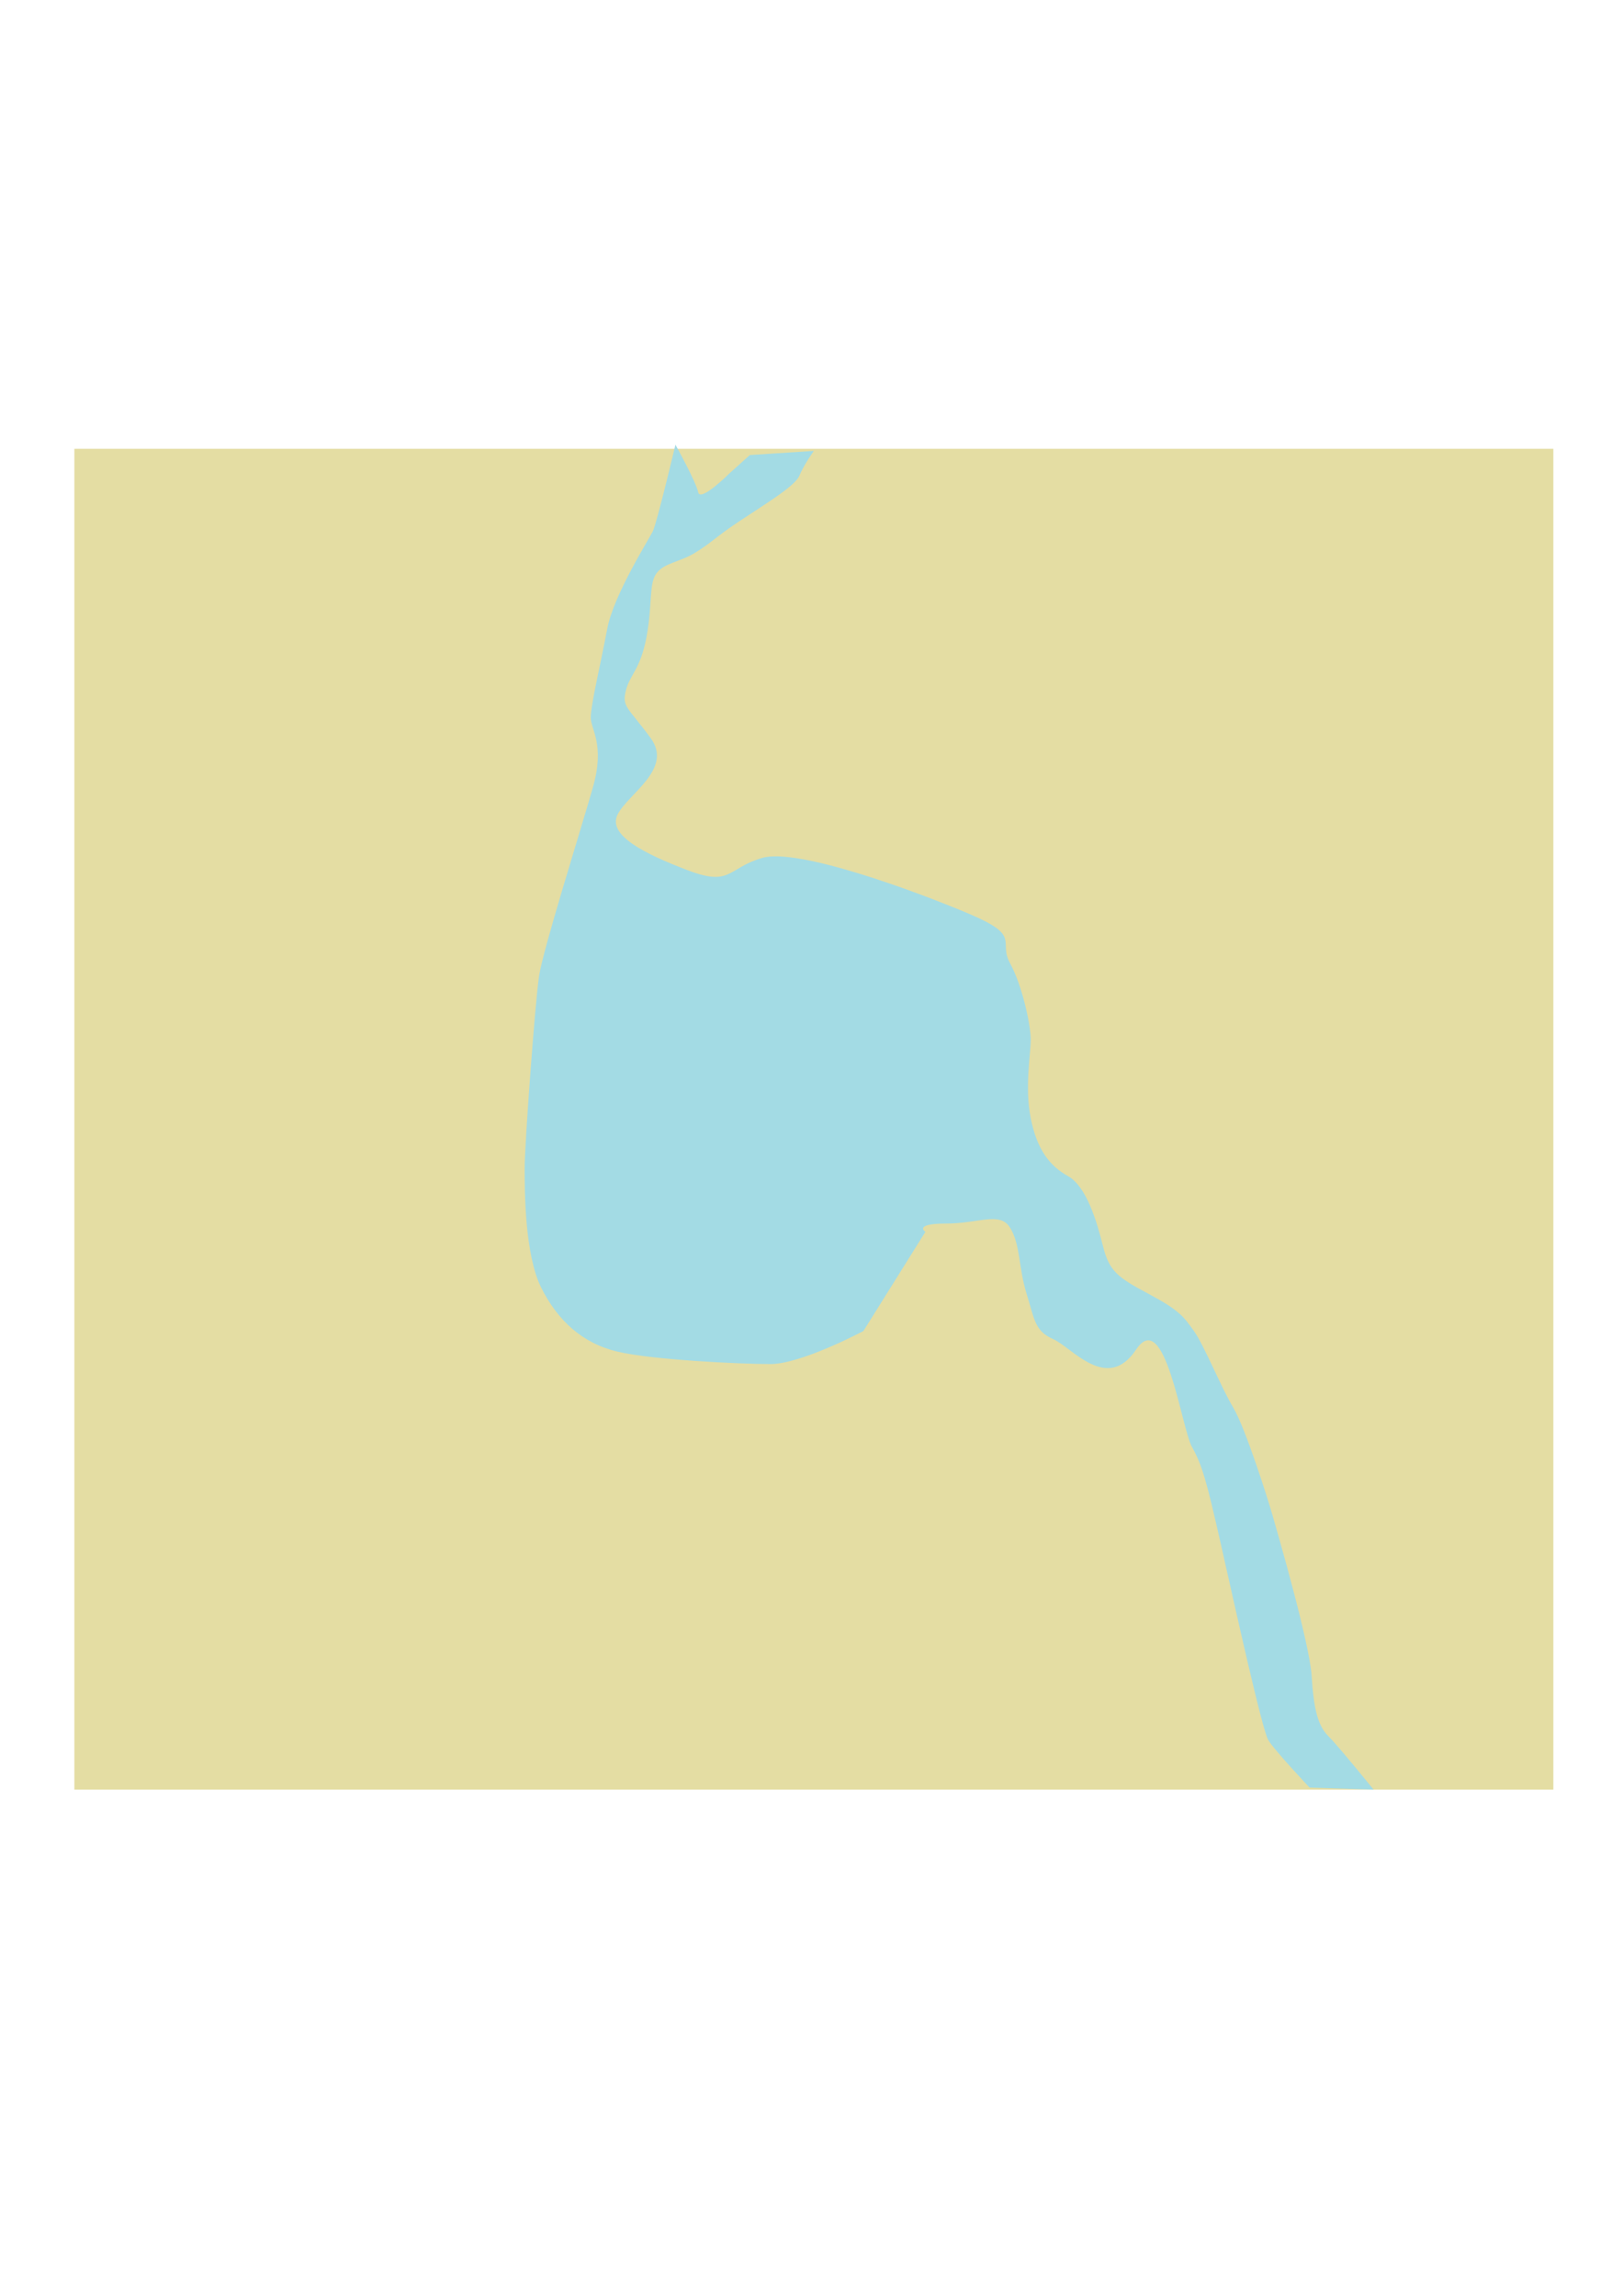 <?xml version="1.0" encoding="UTF-8" standalone="no"?>
<!-- Created with Inkscape (http://www.inkscape.org/) -->

<svg
   xmlns:dc="http://purl.org/dc/elements/1.1/"
   xmlns:cc="http://creativecommons.org/ns#"
   xmlns:rdf="http://www.w3.org/1999/02/22-rdf-syntax-ns#"
   xmlns:svg="http://www.w3.org/2000/svg"
   xmlns="http://www.w3.org/2000/svg"
   xmlns:sodipodi="http://sodipodi.sourceforge.net/DTD/sodipodi-0.dtd"
   xmlns:inkscape="http://www.inkscape.org/namespaces/inkscape"
   width="210mm"
   height="297mm"
   viewBox="0 0 210 297"
   version="1.1"
   id="svg8"
   inkscape:version="0.92.2 (5c3e80d, 2017-08-06)"
   sodipodi:docname="riv.svg">
  <defs
     id="defs2" />
  <sodipodi:namedview
     id="base"
     pagecolor="#ffffff"
     bordercolor="#666666"
     borderopacity="1.0"
     inkscape:pageopacity="0.0"
     inkscape:pageshadow="2"
     inkscape:zoom="0.98994949"
     inkscape:cx="414.92752"
     inkscape:cy="603.85622"
     inkscape:document-units="mm"
     inkscape:current-layer="layer1"
     showgrid="false"
     inkscape:window-width="1920"
     inkscape:window-height="1001"
     inkscape:window-x="-9"
     inkscape:window-y="-9"
     inkscape:window-maximized="1" />
  <g
     inkscape:label="Calque 1"
     inkscape:groupmode="layer"
     id="layer1">
    <rect
       style="opacity:1;fill:#e4dda3;fill-opacity:1;fill-rule:nonzero;stroke:none;stroke-width:1.2;stroke-linecap:round;stroke-linejoin:bevel;stroke-miterlimit:4;stroke-dasharray:none;stroke-dashoffset:0;stroke-opacity:1;paint-order:normal"
       id="rect815"
       width="191.365"
       height="173.458"
       x="9.622"
       y="58.061" />
    <path
       style="fill:#a3dbe4;fill-rule:evenodd;stroke:none;stroke-width:0.265px;stroke-linecap:butt;stroke-linejoin:miter;stroke-opacity:1;fill-opacity:1"
       d="m 87.397,57.527 c 0,0 -2.405,10.156 -2.94,11.225 -0.535,1.069 -5.078,8.285 -5.88,12.562 -0.802,4.276 -2.138,9.889 -2.138,11.493 0,1.604 1.871,3.475 0.267,9.087 -1.604,5.613 -6.414,20.847 -6.949,24.322 -0.535,3.474 -1.871,21.916 -1.871,24.856 0,2.94 0,11.225 2.138,15.502 2.138,4.276 5.345,7.216 9.889,8.285 4.544,1.069 15.769,1.604 19.778,1.604 4.009,0 12.027,-4.276 12.027,-4.276 l 8.018,-12.829 c 0,0 -1.604,-1.069 2.673,-1.069 4.276,0 6.949,-1.604 8.285,0.535 1.336,2.138 1.069,5.078 2.138,8.553 1.069,3.474 1.069,4.811 3.475,5.88 2.405,1.069 6.949,6.949 10.691,1.336 3.742,-5.613 5.88,10.156 7.216,12.562 1.336,2.405 1.871,4.276 3.742,12.562 1.871,8.285 5.345,24.054 6.147,25.391 0.802,1.336 5.345,6.147 5.345,6.147 l 8.285,0.267 c 0,0 -4.544,-5.613 -5.88,-6.949 -1.336,-1.336 -1.871,-3.475 -2.138,-7.751 -0.267,-4.276 -4.544,-18.976 -5.078,-20.847 -0.535,-1.871 -3.475,-11.225 -5.078,-13.898 -1.604,-2.673 -3.742,-8.018 -5.078,-9.889 -1.336,-1.871 -1.871,-2.673 -5.88,-4.811 -4.009,-2.138 -5.078,-2.94 -5.88,-6.147 -0.802,-3.207 -2.138,-7.751 -4.544,-9.087 -2.405,-1.336 -4.009,-3.475 -4.811,-7.484 -0.802,-4.009 0,-8.285 0,-10.156 0,-1.871 -1.069,-6.949 -2.673,-9.889 -1.604,-2.94 1.604,-3.474 -5.345,-6.414 -6.949,-2.94 -22.183,-8.553 -26.727,-7.216 -4.544,1.336 -4.009,3.742 -9.622,1.604 -5.613,-2.138 -10.424,-4.544 -9.087,-7.216 1.336,-2.673 7.216,-5.88 4.276,-9.889 -2.94,-4.009 -3.742,-4.009 -3.207,-6.147 0.535,-2.138 1.871,-2.673 2.673,-6.949 0.802,-4.276 0.267,-6.949 1.336,-8.285 1.069,-1.336 2.94,-1.336 5.078,-2.673 2.138,-1.336 2.405,-1.871 5.613,-4.009 3.207,-2.138 7.216,-4.544 7.751,-5.88 0.535,-1.336 1.871,-3.207 1.871,-3.207 l -8.285,0.535 -2.673,2.405 c 0,0 -3.742,3.742 -4.009,2.405 -0.267,-1.336 -2.94,-6.147 -2.94,-6.147 z"
       id="path817"
       inkscape:connector-curvature="0" />
  </g>
</svg>
